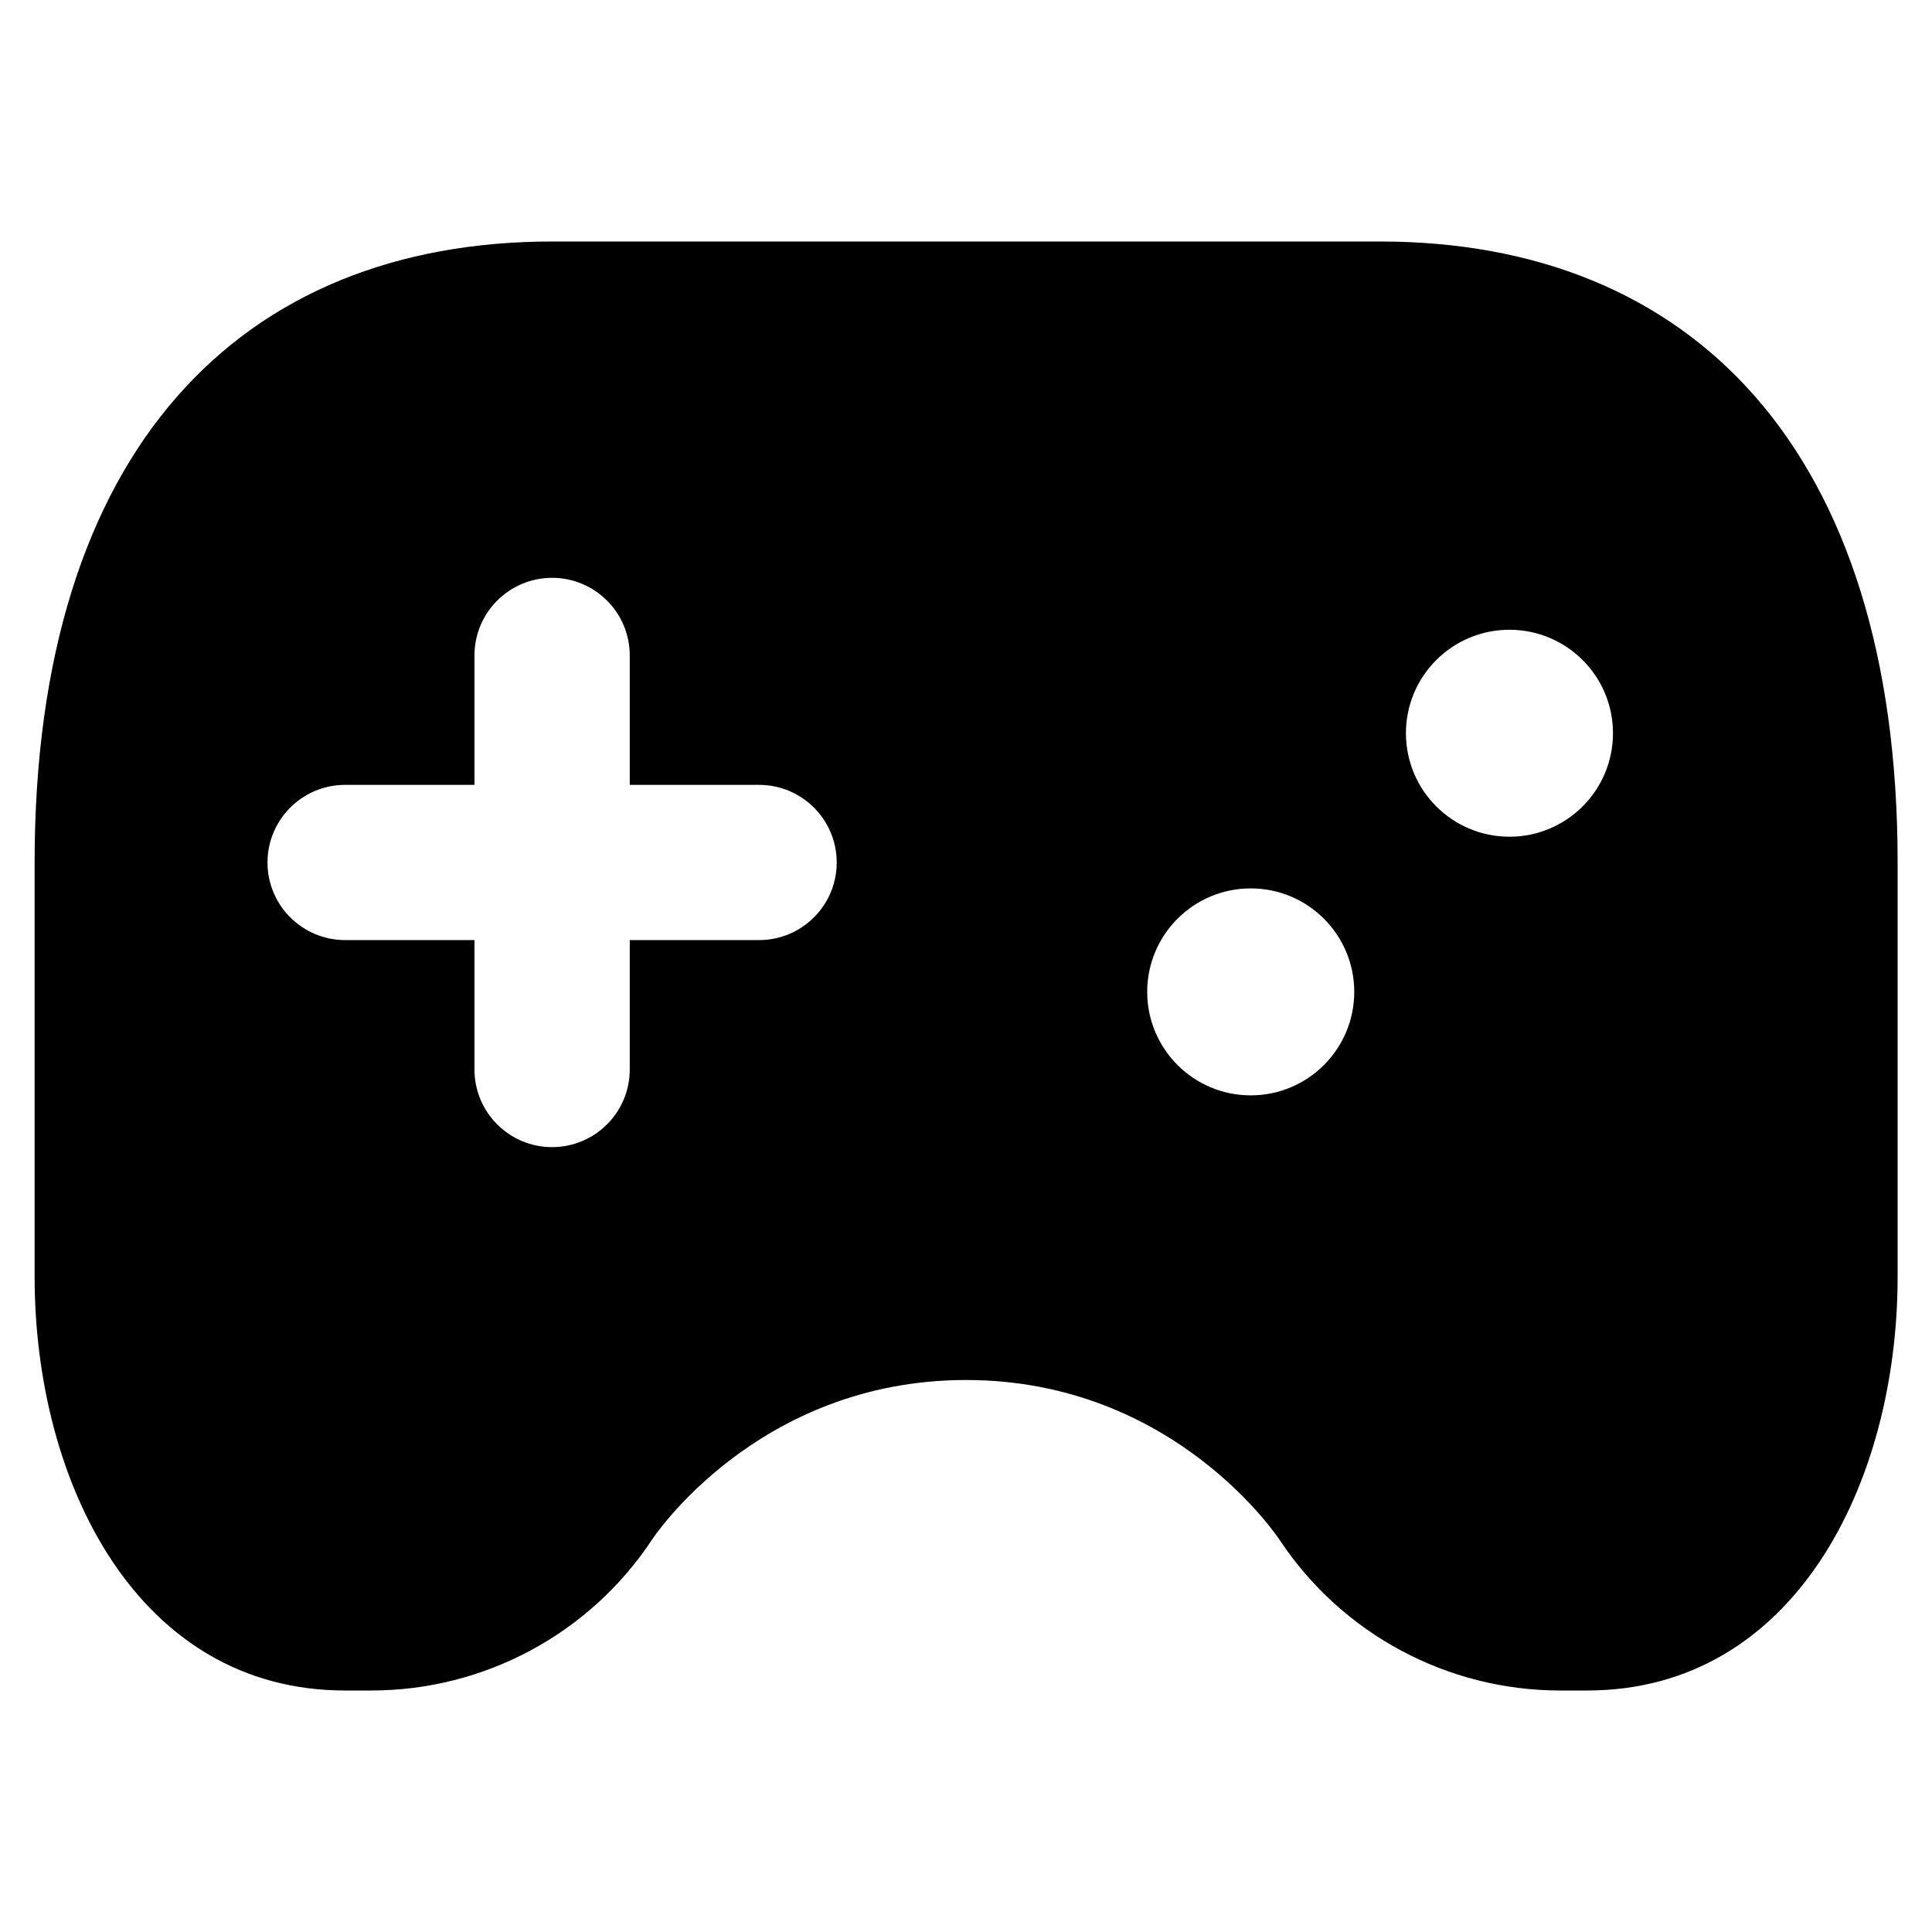<svg width="24" height="24" viewBox="0 0 24 24" fill="none" xmlns="http://www.w3.org/2000/svg">
  <path fill-rule="evenodd" clip-rule="evenodd" d="M17.144 3C21.001 3 23.573 5.571 23.573 10.714V15.857C23.573 18.429 22.287 21 19.716 21H19.381C17.984 21 16.677 20.302 15.902 19.138C15.902 19.138 14.609 17.143 12.001 17.143C9.394 17.143 8.099 19.127 8.099 19.127C7.325 20.297 6.015 21 4.612 21H4.287C1.716 21 0.43 18.429 0.43 15.857V10.714C0.43 5.571 3.001 3 6.859 3H17.144ZM7.823 11.678H9.43C9.962 11.678 10.394 11.246 10.394 10.714C10.394 10.182 9.962 9.75 9.43 9.75H7.823V8.143C7.823 7.61 7.391 7.178 6.858 7.178C6.326 7.178 5.894 7.61 5.894 8.143V9.75H4.287C3.755 9.75 3.323 10.182 3.323 10.714C3.323 11.246 3.755 11.678 4.287 11.678H5.894V13.286C5.894 13.818 6.326 14.25 6.858 14.25C7.391 14.25 7.823 13.818 7.823 13.286V11.678ZM14.251 12.321C14.251 13.031 14.827 13.607 15.537 13.607C16.247 13.607 16.823 13.031 16.823 12.321C16.823 11.612 16.247 11.036 15.537 11.036C14.827 11.036 14.251 11.612 14.251 12.321ZM17.465 9.108C17.465 9.818 18.041 10.394 18.751 10.394C19.461 10.394 20.037 9.818 20.037 9.108C20.037 8.399 19.461 7.823 18.751 7.823C18.041 7.823 17.465 8.399 17.465 9.108Z" fill="currentColor"/>
</svg>
